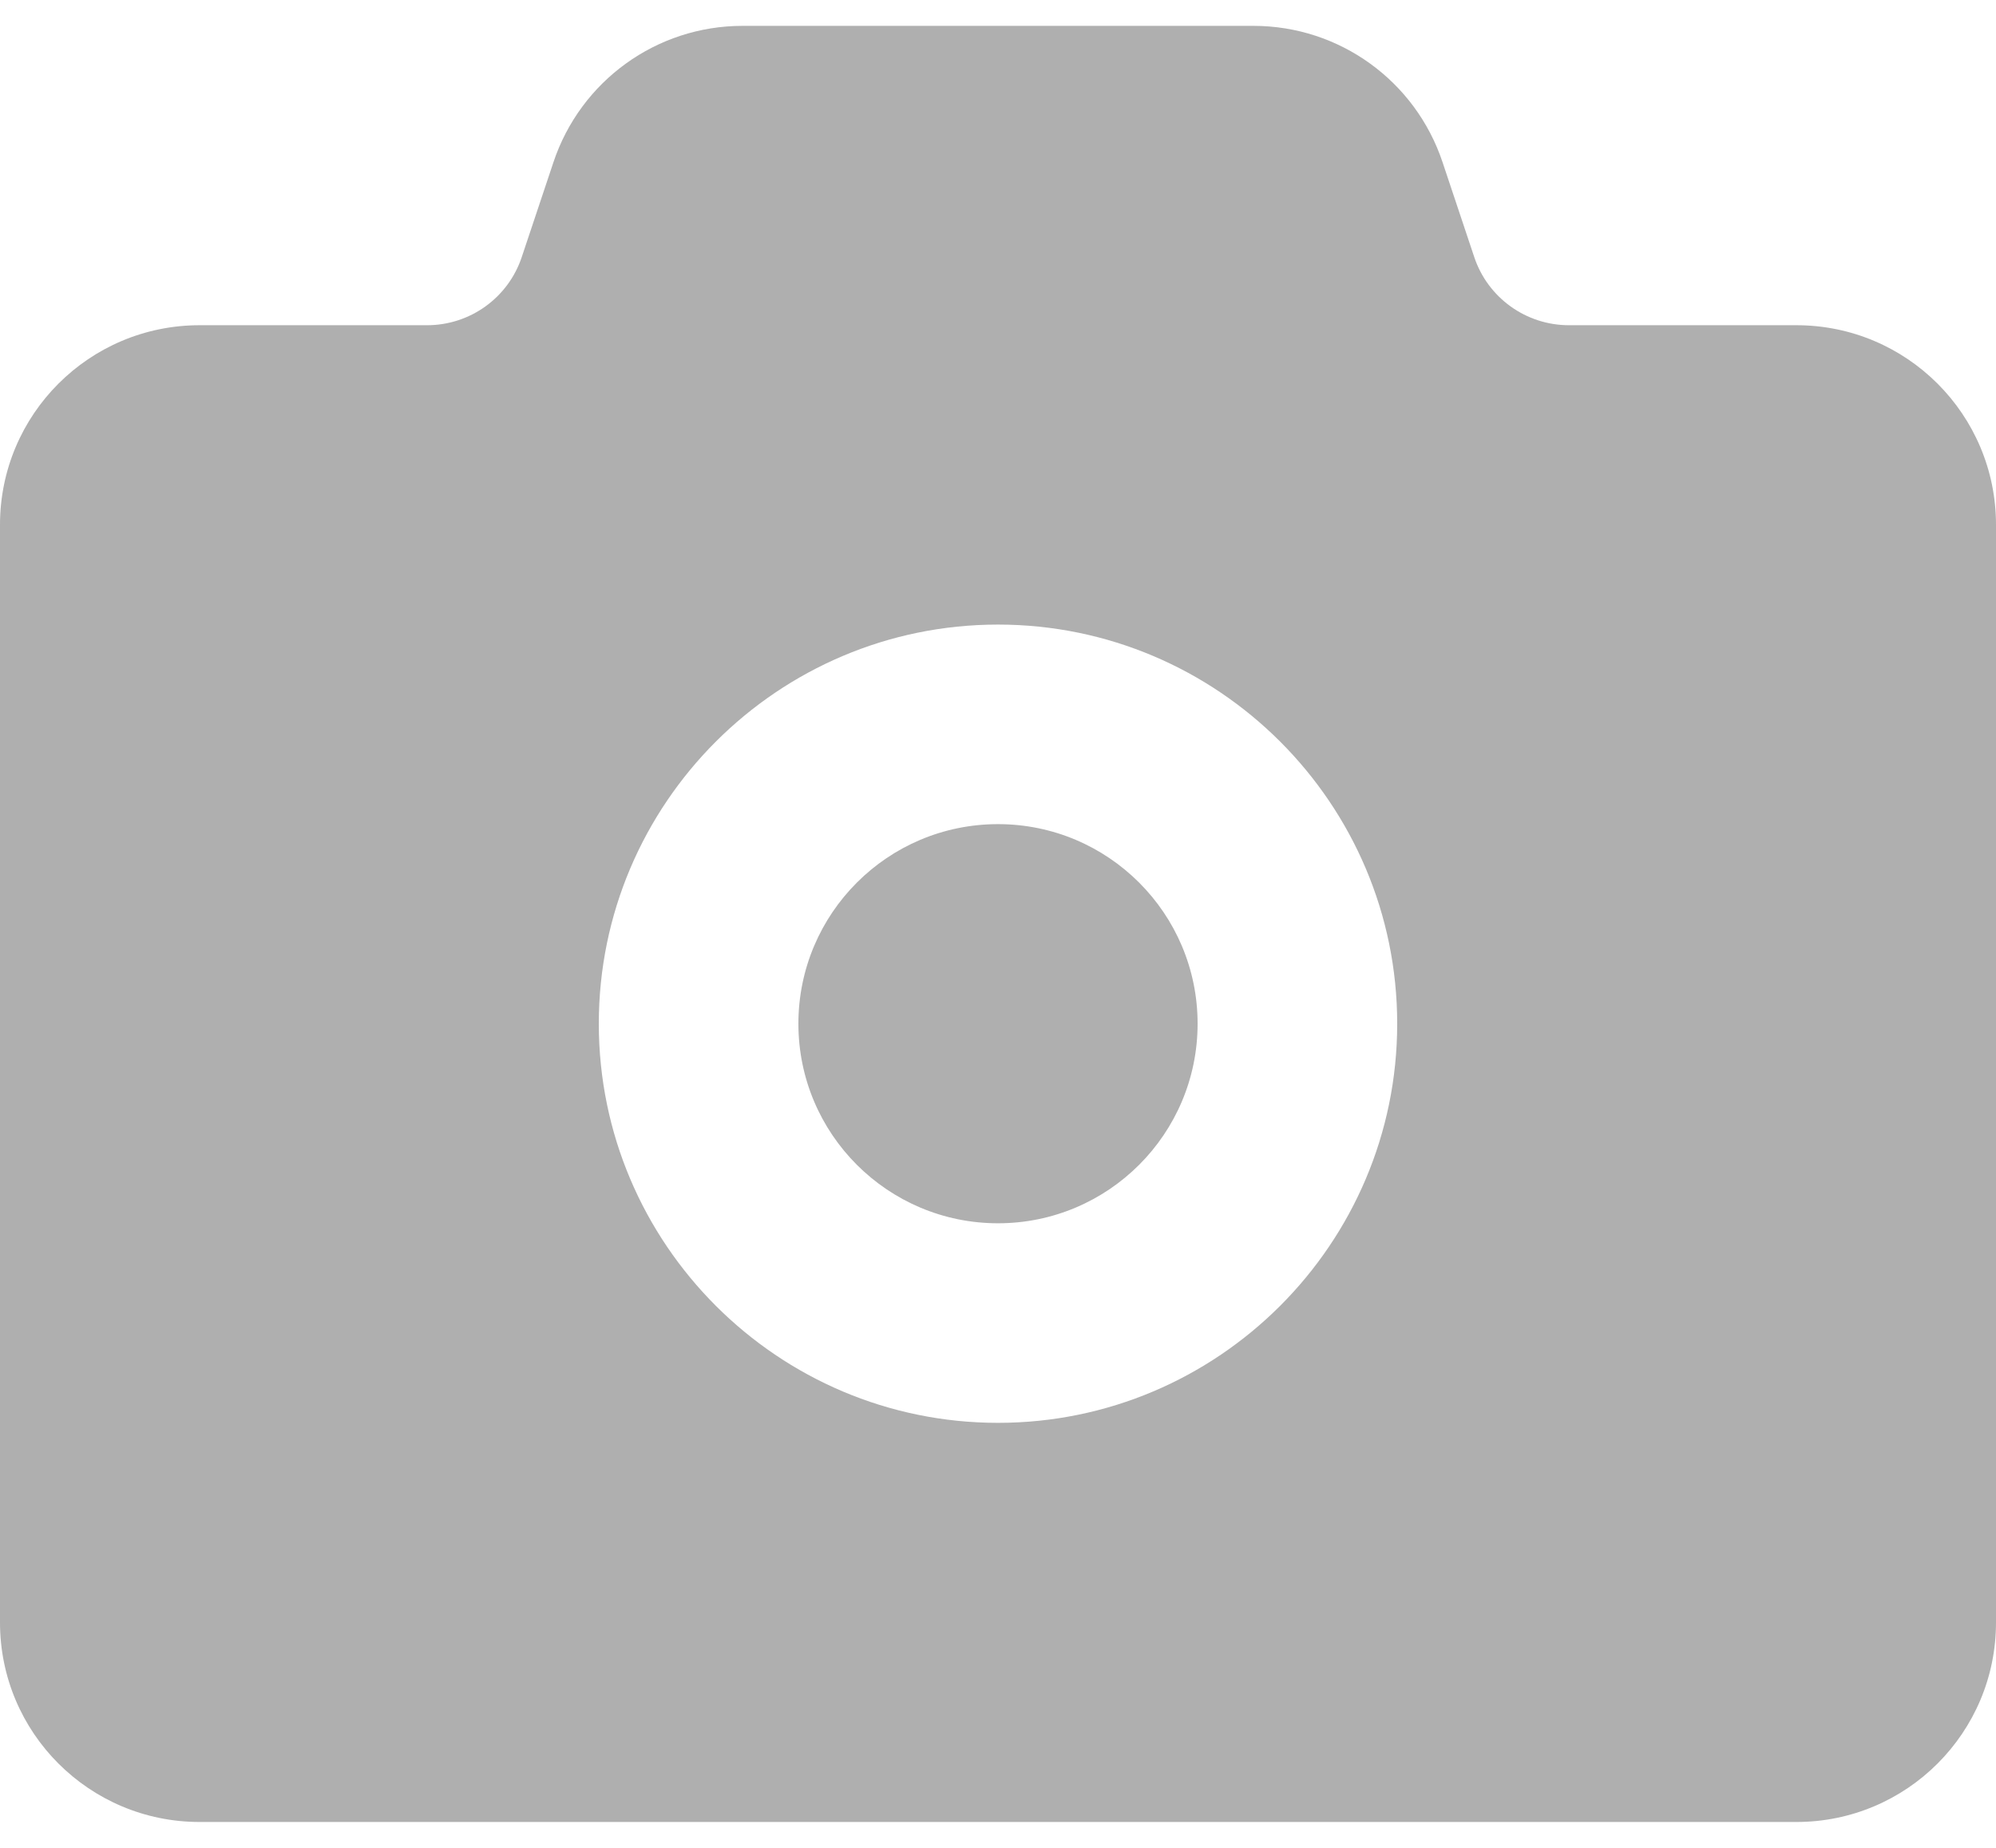 <?xml version="1.0" standalone="no"?><!-- Generator: Gravit.io --><svg xmlns="http://www.w3.org/2000/svg" xmlns:xlink="http://www.w3.org/1999/xlink" style="isolation:isolate" viewBox="0 0 27 25" width="27" height="25"><path d=" M 10.043 0.35 C 8.882 0.35 7.853 1.094 7.486 2.196 L 7.058 3.477 C 6.875 4.028 6.359 4.4 5.777 4.4 L 2.7 4.4 C 1.208 4.4 0 5.608 0 7.1 L 0 21.95 C 0 23.442 1.208 24.65 2.7 24.65 L 24.3 24.65 C 25.792 24.65 27 23.442 27 21.95 L 27 7.1 C 27 5.608 25.792 4.4 24.3 4.4 L 21.223 4.4 C 20.642 4.4 20.125 4.028 19.942 3.477 L 19.514 2.196 C 19.147 1.094 18.118 0.35 16.957 0.35 L 10.043 0.35 Z  M 13.5 8.45 C 16.478 8.45 18.9 10.872 18.9 13.85 C 18.9 16.828 16.478 19.25 13.5 19.25 C 10.522 19.25 8.1 16.828 8.1 13.85 C 8.1 10.872 10.522 8.45 13.5 8.45 Z  M 13.5 11.15 C 12.009 11.15 10.8 12.359 10.8 13.85 C 10.8 15.341 12.009 16.55 13.5 16.55 C 14.991 16.55 16.2 15.341 16.2 13.85 C 16.2 12.359 14.991 11.15 13.5 11.15 Z " fill="rgb(175,175,175)"/></svg>